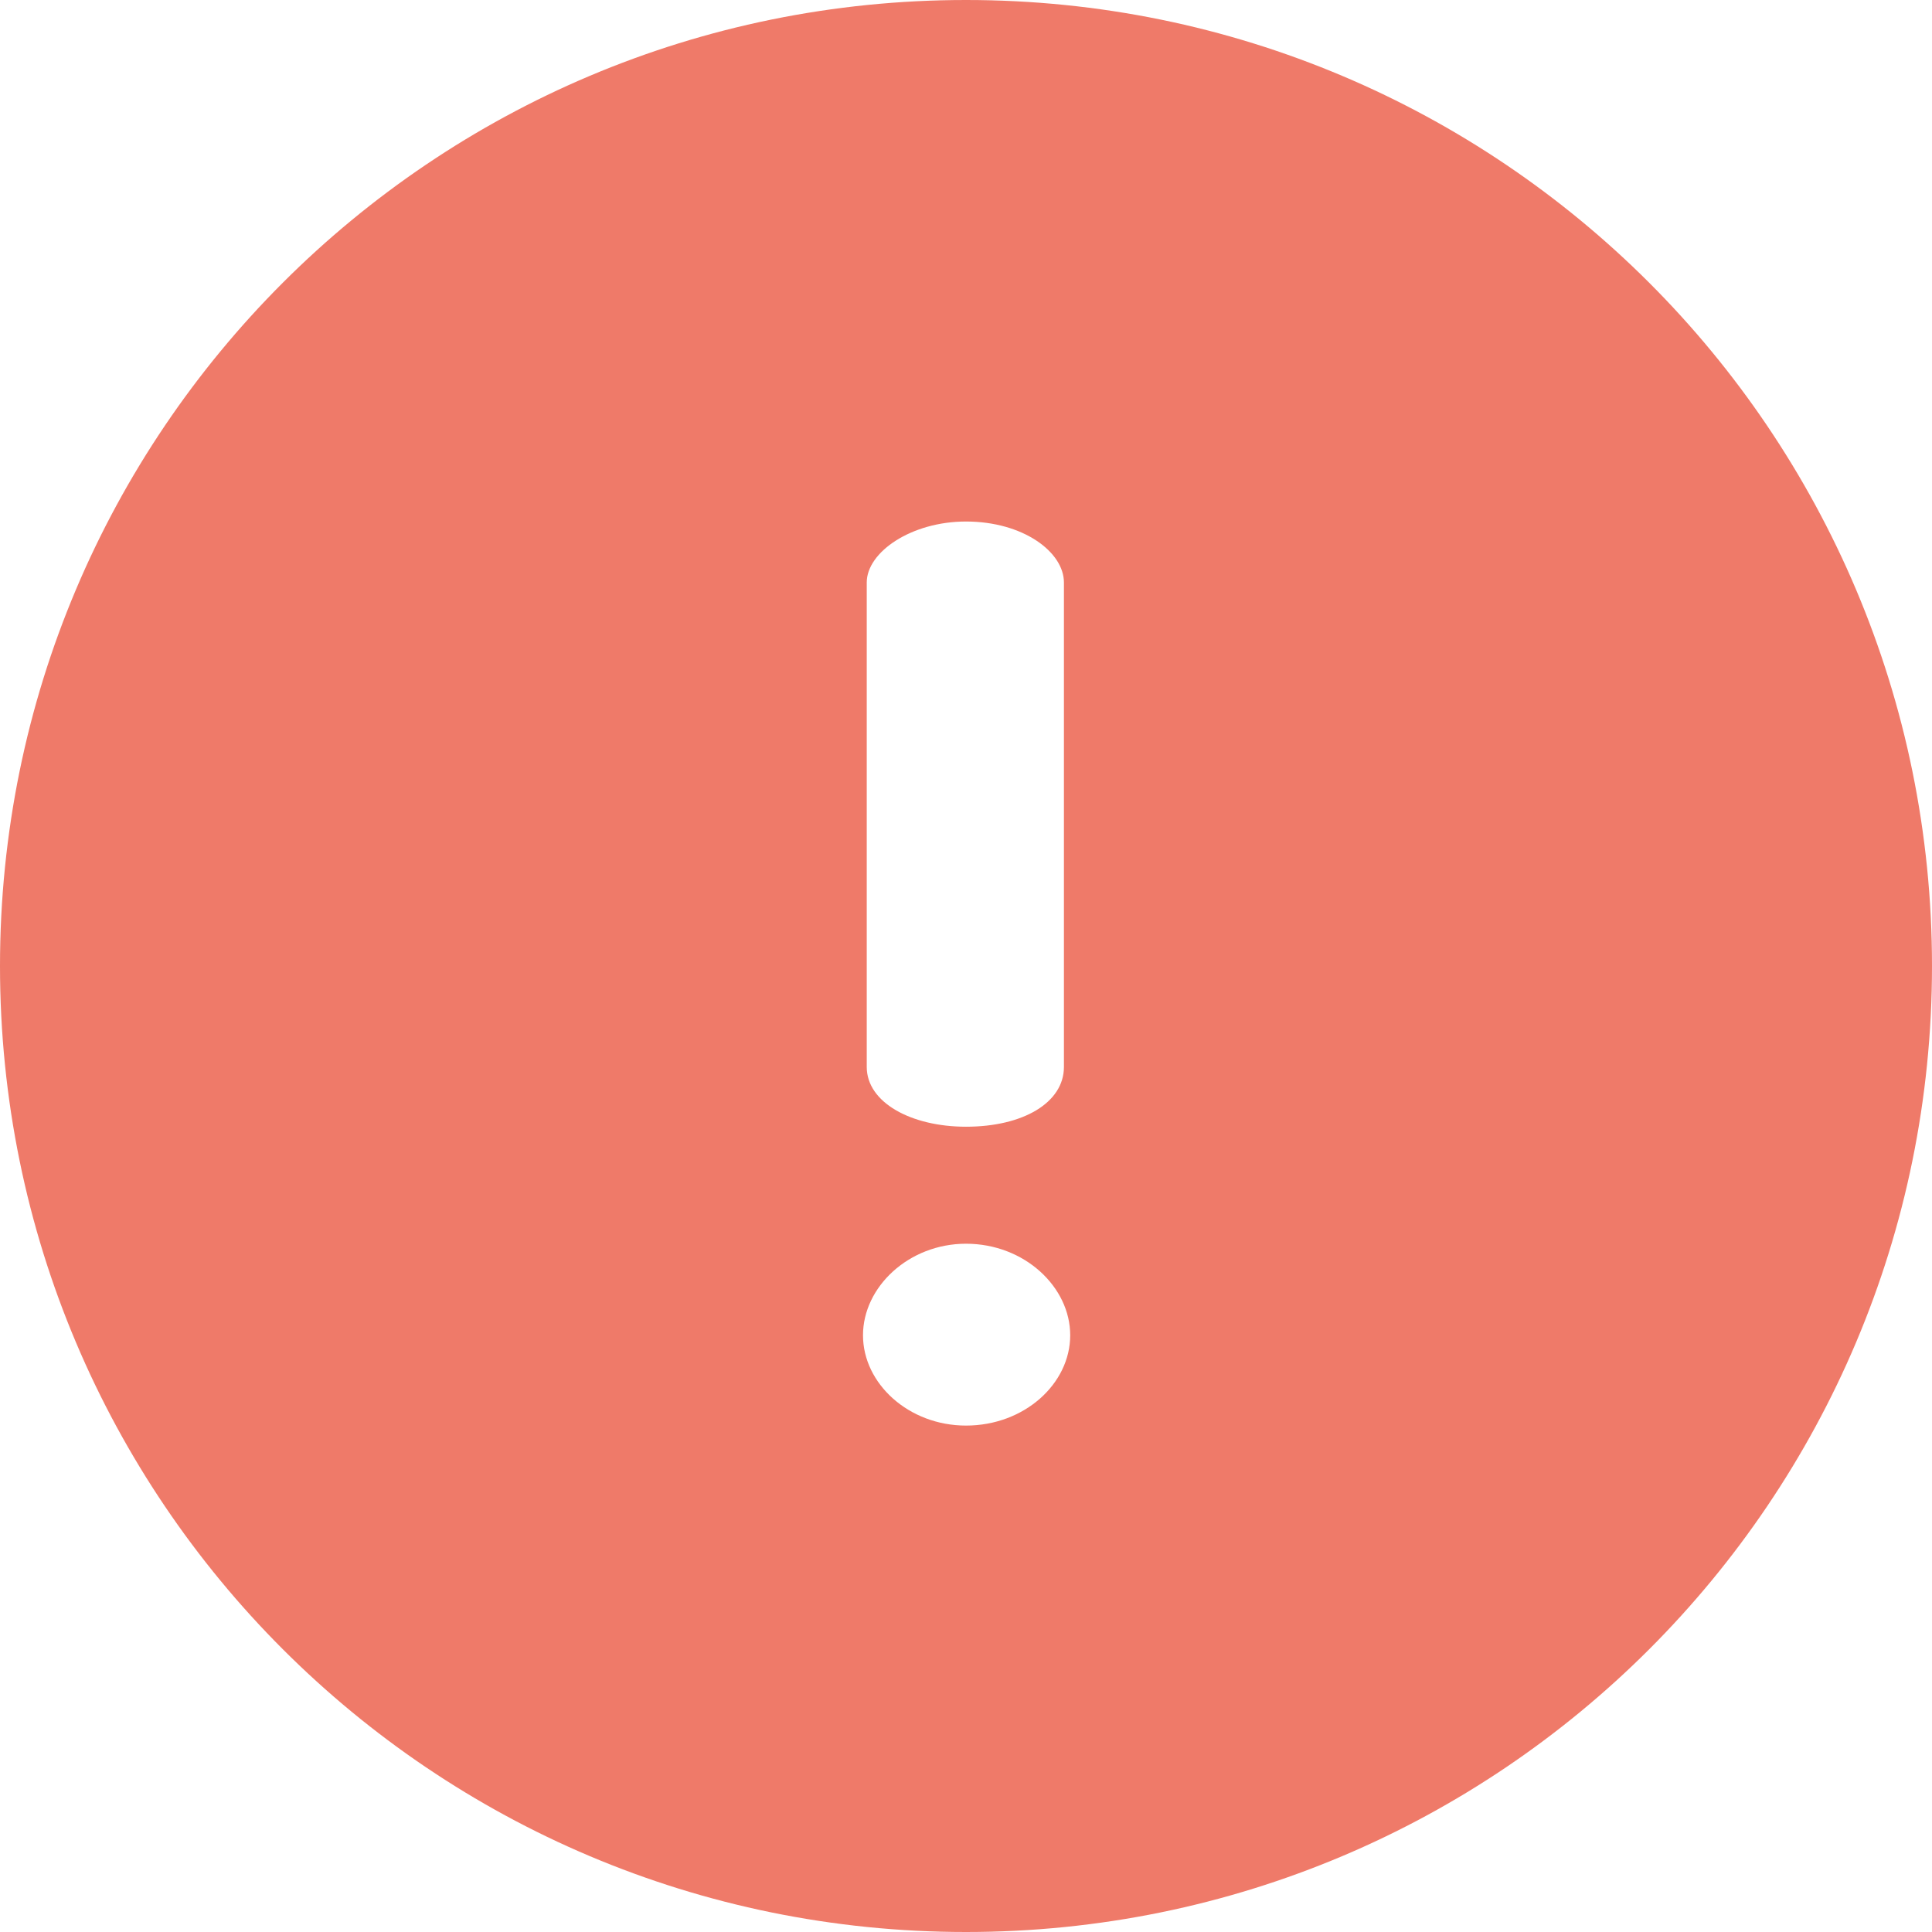 <svg width="16" height="16" viewBox="0 0 16 16" fill="none" xmlns="http://www.w3.org/2000/svg">
<path d="M8 16C12.422 16 16 12.422 16 8C16 3.578 12.422 3.12799e-07 8 6.99382e-07C3.578 1.08593e-06 -1.08597e-06 3.578 -6.99382e-07 8C-3.1284e-07 12.421 3.578 16 8 16ZM7.178 4.824C7.178 4.572 7.547 4.319 8 4.319C8.474 4.319 8.811 4.572 8.811 4.824L8.811 8.836C8.811 9.131 8.474 9.331 8 9.331C7.547 9.331 7.178 9.131 7.178 8.836L7.178 4.824ZM8 10.3C8.484 10.3 8.863 10.658 8.863 11.058C8.863 11.459 8.484 11.806 8 11.806C7.526 11.806 7.147 11.459 7.147 11.058C7.147 10.658 7.526 10.3 8 10.3Z" fill="#EF7A69"/>
</svg>
